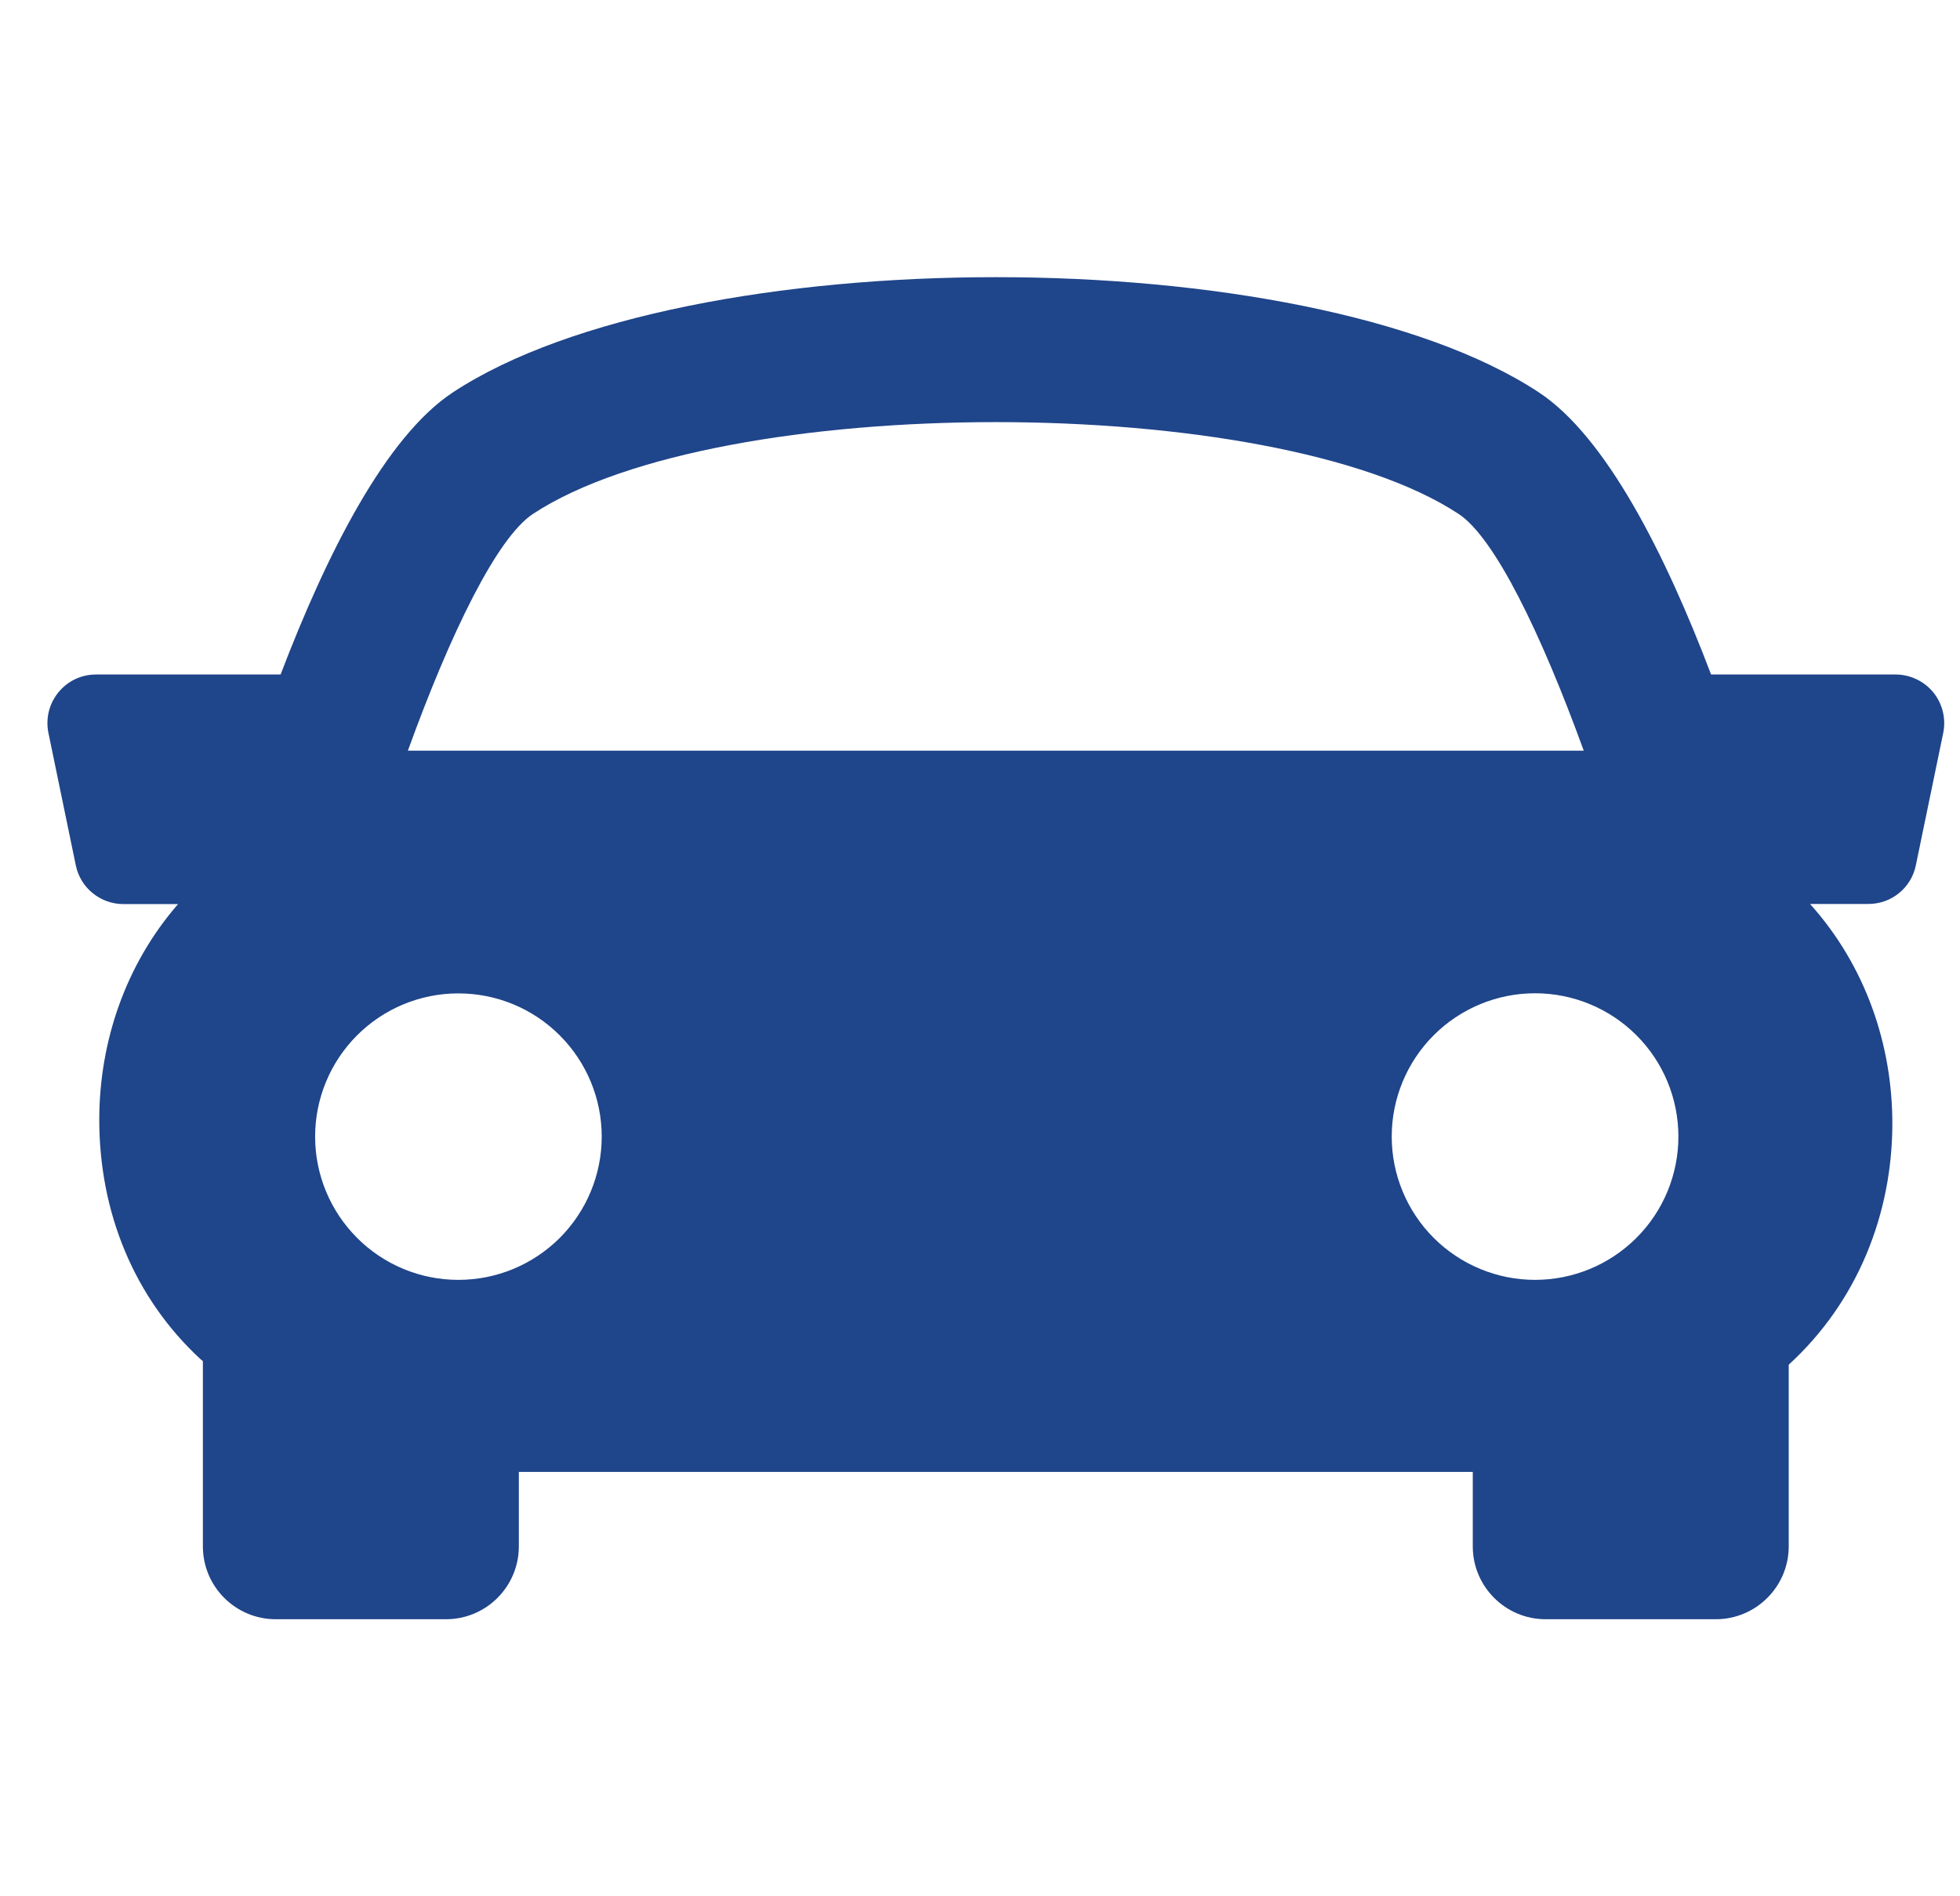 <svg width="31" height="30" viewBox="0 0 31 30" fill="none" xmlns="http://www.w3.org/2000/svg">
<g clip-path="url(#clip0_1504_17210)">
<path d="M30.578 10.954C30.506 10.866 30.415 10.795 30.312 10.746C30.209 10.697 30.097 10.671 29.983 10.671H27.063C26.342 8.771 25.404 6.909 24.337 6.206C20.646 3.778 10.856 3.778 7.165 6.206C6.097 6.909 5.162 8.774 4.438 10.671H1.518C1.404 10.671 1.291 10.696 1.188 10.745C1.085 10.794 0.995 10.866 0.923 10.954C0.851 11.043 0.799 11.146 0.772 11.257C0.745 11.368 0.743 11.483 0.766 11.595L1.199 13.691C1.235 13.864 1.329 14.019 1.466 14.13C1.603 14.242 1.774 14.303 1.951 14.303H2.816C1.981 15.266 1.576 16.479 1.57 17.693C1.565 19.192 2.134 20.547 3.175 21.506C3.187 21.516 3.198 21.523 3.209 21.533V24.465C3.209 25.1 3.725 25.617 4.361 25.617H7.054C7.69 25.617 8.206 25.1 8.206 24.465V23.286H23.294V24.465C23.294 25.1 23.81 25.617 24.446 25.617H27.139C27.773 25.617 28.291 25.1 28.291 24.465V21.59C29.396 20.579 29.924 19.187 29.93 17.797C29.935 16.542 29.512 15.285 28.628 14.301H29.55C29.727 14.302 29.899 14.241 30.036 14.129C30.173 14.018 30.267 13.862 30.302 13.688L30.735 11.594C30.758 11.482 30.755 11.367 30.728 11.257C30.701 11.146 30.65 11.043 30.578 10.954ZM8.43 8.13C11.372 6.194 20.128 6.194 23.069 8.13C23.64 8.505 24.375 10.021 25.049 11.876H6.451C7.123 10.021 7.859 8.506 8.43 8.13ZM4.984 17.982C4.984 17.381 5.223 16.804 5.648 16.379C6.073 15.954 6.65 15.715 7.251 15.716C7.852 15.716 8.428 15.954 8.853 16.38C9.278 16.805 9.517 17.381 9.517 17.982C9.517 18.28 9.458 18.575 9.344 18.85C9.23 19.125 9.063 19.374 8.853 19.585C8.642 19.795 8.392 19.962 8.117 20.076C7.842 20.19 7.548 20.248 7.25 20.248C6.952 20.248 6.658 20.19 6.383 20.076C6.108 19.962 5.858 19.795 5.648 19.584C5.223 19.159 4.984 18.583 4.984 17.982ZM24.279 20.248C23.678 20.248 23.101 20.009 22.676 19.584C22.251 19.159 22.012 18.582 22.012 17.981C22.012 17.38 22.251 16.803 22.676 16.378C23.101 15.953 23.678 15.714 24.279 15.714C24.881 15.714 25.457 15.953 25.882 16.378C26.308 16.803 26.546 17.38 26.546 17.981C26.546 18.582 26.308 19.159 25.882 19.584C25.457 20.009 24.881 20.248 24.279 20.248Z" fill="#1F458A"/>
</g>
<defs>
<clipPath id="clip0_1504_17210">
<rect width="30" height="30" fill="white" transform="translate(0.75)"/>
</clipPath>
</defs>
</svg>
